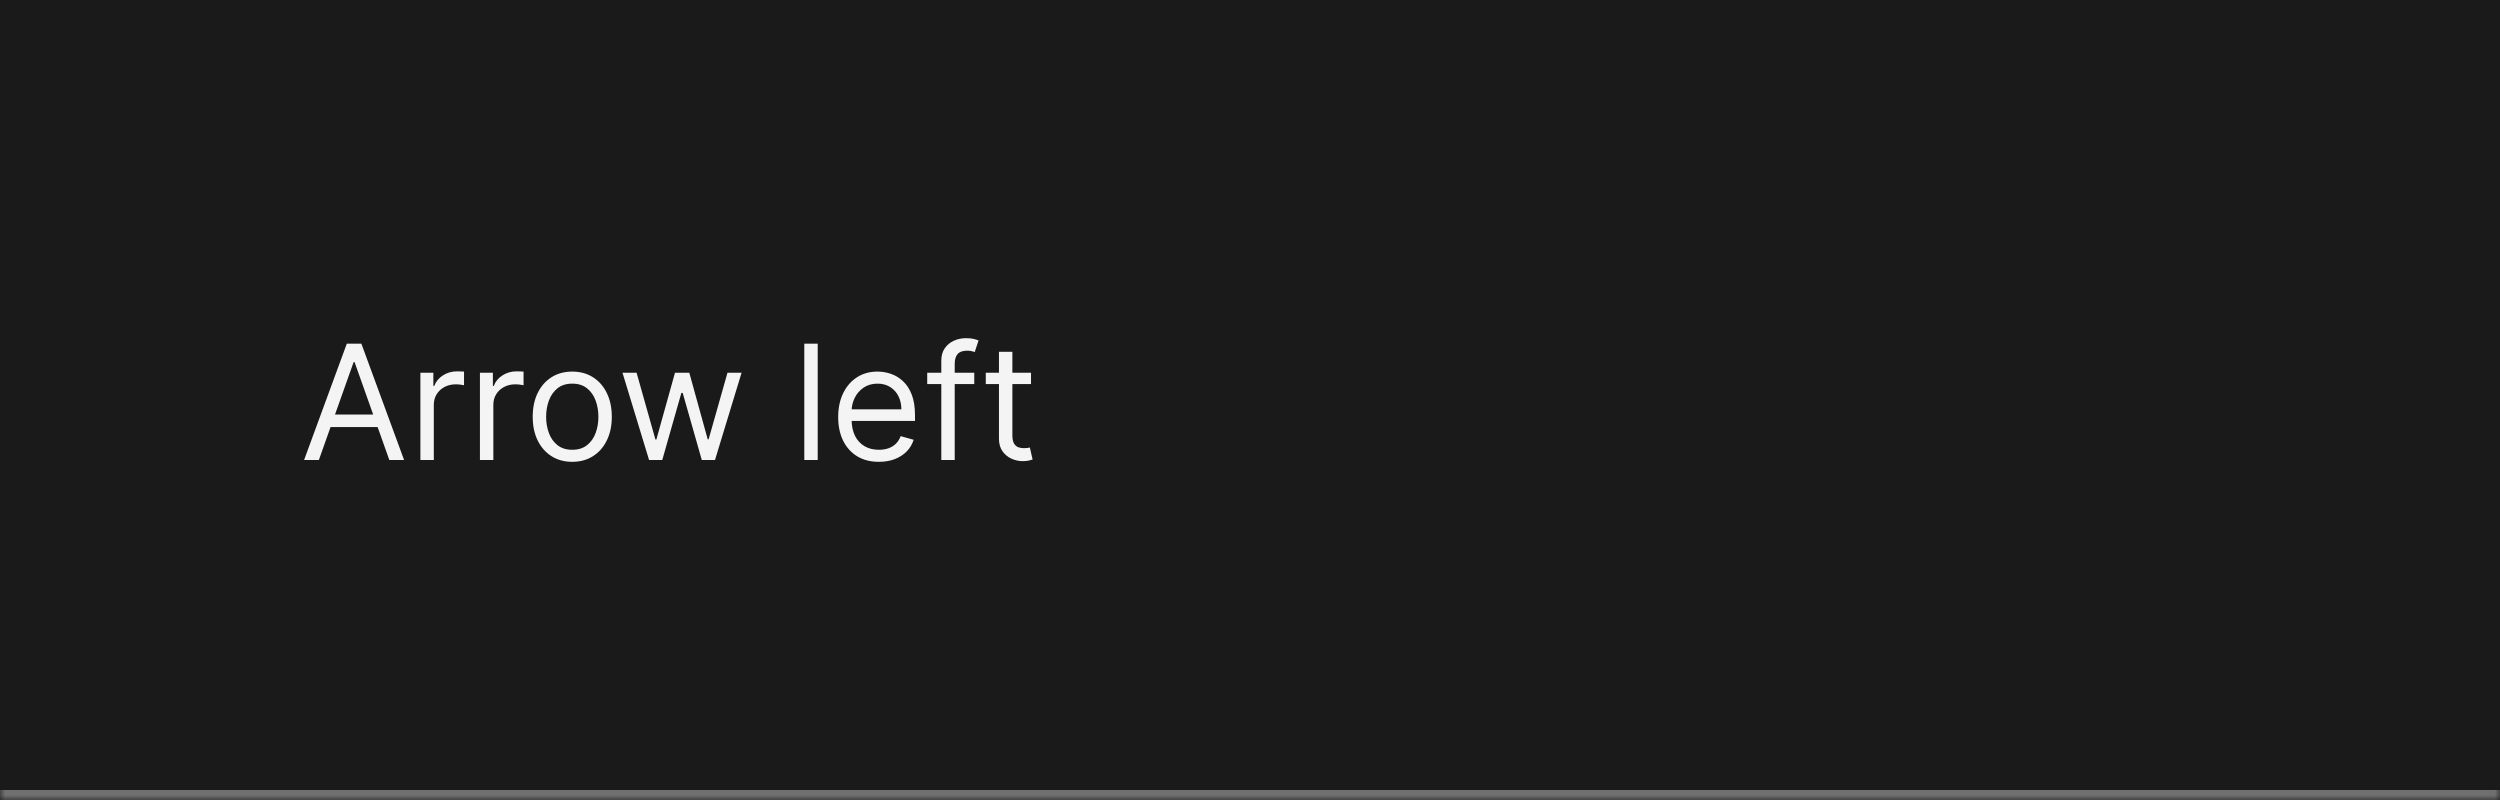 <svg width="250" height="80" viewBox="0 0 250 80" fill="none" xmlns="http://www.w3.org/2000/svg">
<mask id="path-1-inside-1_2110_46818" fill="white">
<path d="M0 0H250V80H0V0Z"/>
</mask>
<path d="M0 0H250V80H0V0Z" fill="#1A1A1A"/>
<path d="M250 79H0V81H250V79Z" fill="#707070" mask="url(#path-1-inside-1_2110_46818)"/>
<path d="M31.886 46H30.409L34.682 34.364H36.136L40.409 46H38.932L35.455 36.205H35.364L31.886 46ZM32.432 41.455H38.386V42.705H32.432V41.455ZM42.04 46V37.273H43.335V38.591H43.426C43.585 38.159 43.873 37.809 44.29 37.54C44.706 37.271 45.176 37.136 45.699 37.136C45.797 37.136 45.92 37.138 46.068 37.142C46.216 37.146 46.328 37.151 46.403 37.159V38.523C46.358 38.511 46.254 38.494 46.091 38.472C45.932 38.445 45.763 38.432 45.585 38.432C45.161 38.432 44.782 38.521 44.449 38.699C44.119 38.873 43.858 39.115 43.665 39.426C43.475 39.733 43.381 40.083 43.381 40.477V46H42.04ZM47.993 46V37.273H49.288V38.591H49.379C49.538 38.159 49.826 37.809 50.243 37.54C50.66 37.271 51.129 37.136 51.652 37.136C51.751 37.136 51.874 37.138 52.021 37.142C52.169 37.146 52.281 37.151 52.356 37.159V38.523C52.311 38.511 52.207 38.494 52.044 38.472C51.885 38.445 51.716 38.432 51.538 38.432C51.114 38.432 50.735 38.521 50.402 38.699C50.072 38.873 49.811 39.115 49.618 39.426C49.428 39.733 49.334 40.083 49.334 40.477V46H47.993ZM57.226 46.182C56.438 46.182 55.747 45.994 55.152 45.619C54.561 45.244 54.099 44.72 53.766 44.045C53.436 43.371 53.271 42.583 53.271 41.682C53.271 40.773 53.436 39.979 53.766 39.301C54.099 38.623 54.561 38.097 55.152 37.722C55.747 37.347 56.438 37.159 57.226 37.159C58.014 37.159 58.703 37.347 59.294 37.722C59.889 38.097 60.351 38.623 60.68 39.301C61.014 39.979 61.18 40.773 61.18 41.682C61.18 42.583 61.014 43.371 60.68 44.045C60.351 44.72 59.889 45.244 59.294 45.619C58.703 45.994 58.014 46.182 57.226 46.182ZM57.226 44.977C57.824 44.977 58.317 44.824 58.703 44.517C59.09 44.21 59.376 43.807 59.561 43.307C59.747 42.807 59.84 42.265 59.84 41.682C59.84 41.099 59.747 40.555 59.561 40.051C59.376 39.547 59.09 39.14 58.703 38.83C58.317 38.519 57.824 38.364 57.226 38.364C56.627 38.364 56.135 38.519 55.749 38.83C55.362 39.14 55.076 39.547 54.891 40.051C54.705 40.555 54.612 41.099 54.612 41.682C54.612 42.265 54.705 42.807 54.891 43.307C55.076 43.807 55.362 44.21 55.749 44.517C56.135 44.824 56.627 44.977 57.226 44.977ZM64.908 46L62.249 37.273H63.658L65.544 43.955H65.635L67.499 37.273H68.93L70.771 43.932H70.862L72.749 37.273H74.158L71.499 46H70.18L68.271 39.295H68.135L66.226 46H64.908ZM81.771 34.364V46H80.43V34.364H81.771ZM87.886 46.182C87.046 46.182 86.32 45.996 85.71 45.625C85.104 45.25 84.636 44.727 84.307 44.057C83.981 43.383 83.818 42.599 83.818 41.705C83.818 40.811 83.981 40.023 84.307 39.341C84.636 38.655 85.095 38.121 85.682 37.739C86.273 37.352 86.962 37.159 87.75 37.159C88.204 37.159 88.653 37.235 89.097 37.386C89.54 37.538 89.943 37.784 90.307 38.125C90.671 38.462 90.96 38.909 91.176 39.466C91.392 40.023 91.5 40.708 91.5 41.523V42.091H84.773V40.932H90.136C90.136 40.439 90.038 40 89.841 39.614C89.648 39.227 89.371 38.922 89.011 38.699C88.655 38.475 88.235 38.364 87.75 38.364C87.216 38.364 86.754 38.496 86.364 38.761C85.977 39.023 85.68 39.364 85.472 39.784C85.263 40.205 85.159 40.655 85.159 41.136V41.909C85.159 42.568 85.273 43.127 85.5 43.585C85.731 44.04 86.051 44.386 86.46 44.625C86.869 44.86 87.345 44.977 87.886 44.977C88.239 44.977 88.557 44.928 88.841 44.83C89.129 44.727 89.377 44.576 89.585 44.375C89.794 44.17 89.954 43.917 90.068 43.614L91.364 43.977C91.227 44.417 90.998 44.803 90.676 45.136C90.354 45.466 89.956 45.724 89.483 45.909C89.01 46.091 88.477 46.182 87.886 46.182ZM97.426 37.273V38.409H92.722V37.273H97.426ZM94.131 46V36.068C94.131 35.568 94.248 35.151 94.483 34.818C94.718 34.485 95.023 34.235 95.398 34.068C95.773 33.901 96.169 33.818 96.585 33.818C96.915 33.818 97.184 33.845 97.392 33.898C97.6 33.951 97.756 34 97.858 34.045L97.472 35.205C97.403 35.182 97.309 35.153 97.188 35.119C97.07 35.085 96.915 35.068 96.722 35.068C96.278 35.068 95.958 35.18 95.761 35.403C95.568 35.627 95.472 35.955 95.472 36.386V46H94.131ZM103.101 37.273V38.409H98.578V37.273H103.101ZM99.896 35.182H101.237V43.5C101.237 43.879 101.292 44.163 101.402 44.352C101.516 44.538 101.66 44.663 101.834 44.727C102.012 44.788 102.199 44.818 102.396 44.818C102.544 44.818 102.665 44.811 102.76 44.795C102.855 44.776 102.93 44.761 102.987 44.75L103.26 45.955C103.169 45.989 103.042 46.023 102.879 46.057C102.716 46.095 102.51 46.114 102.26 46.114C101.881 46.114 101.51 46.032 101.146 45.869C100.786 45.706 100.487 45.458 100.249 45.125C100.014 44.792 99.896 44.371 99.896 43.864V35.182Z" fill="white" fill-opacity="0.95"/>
</svg>
